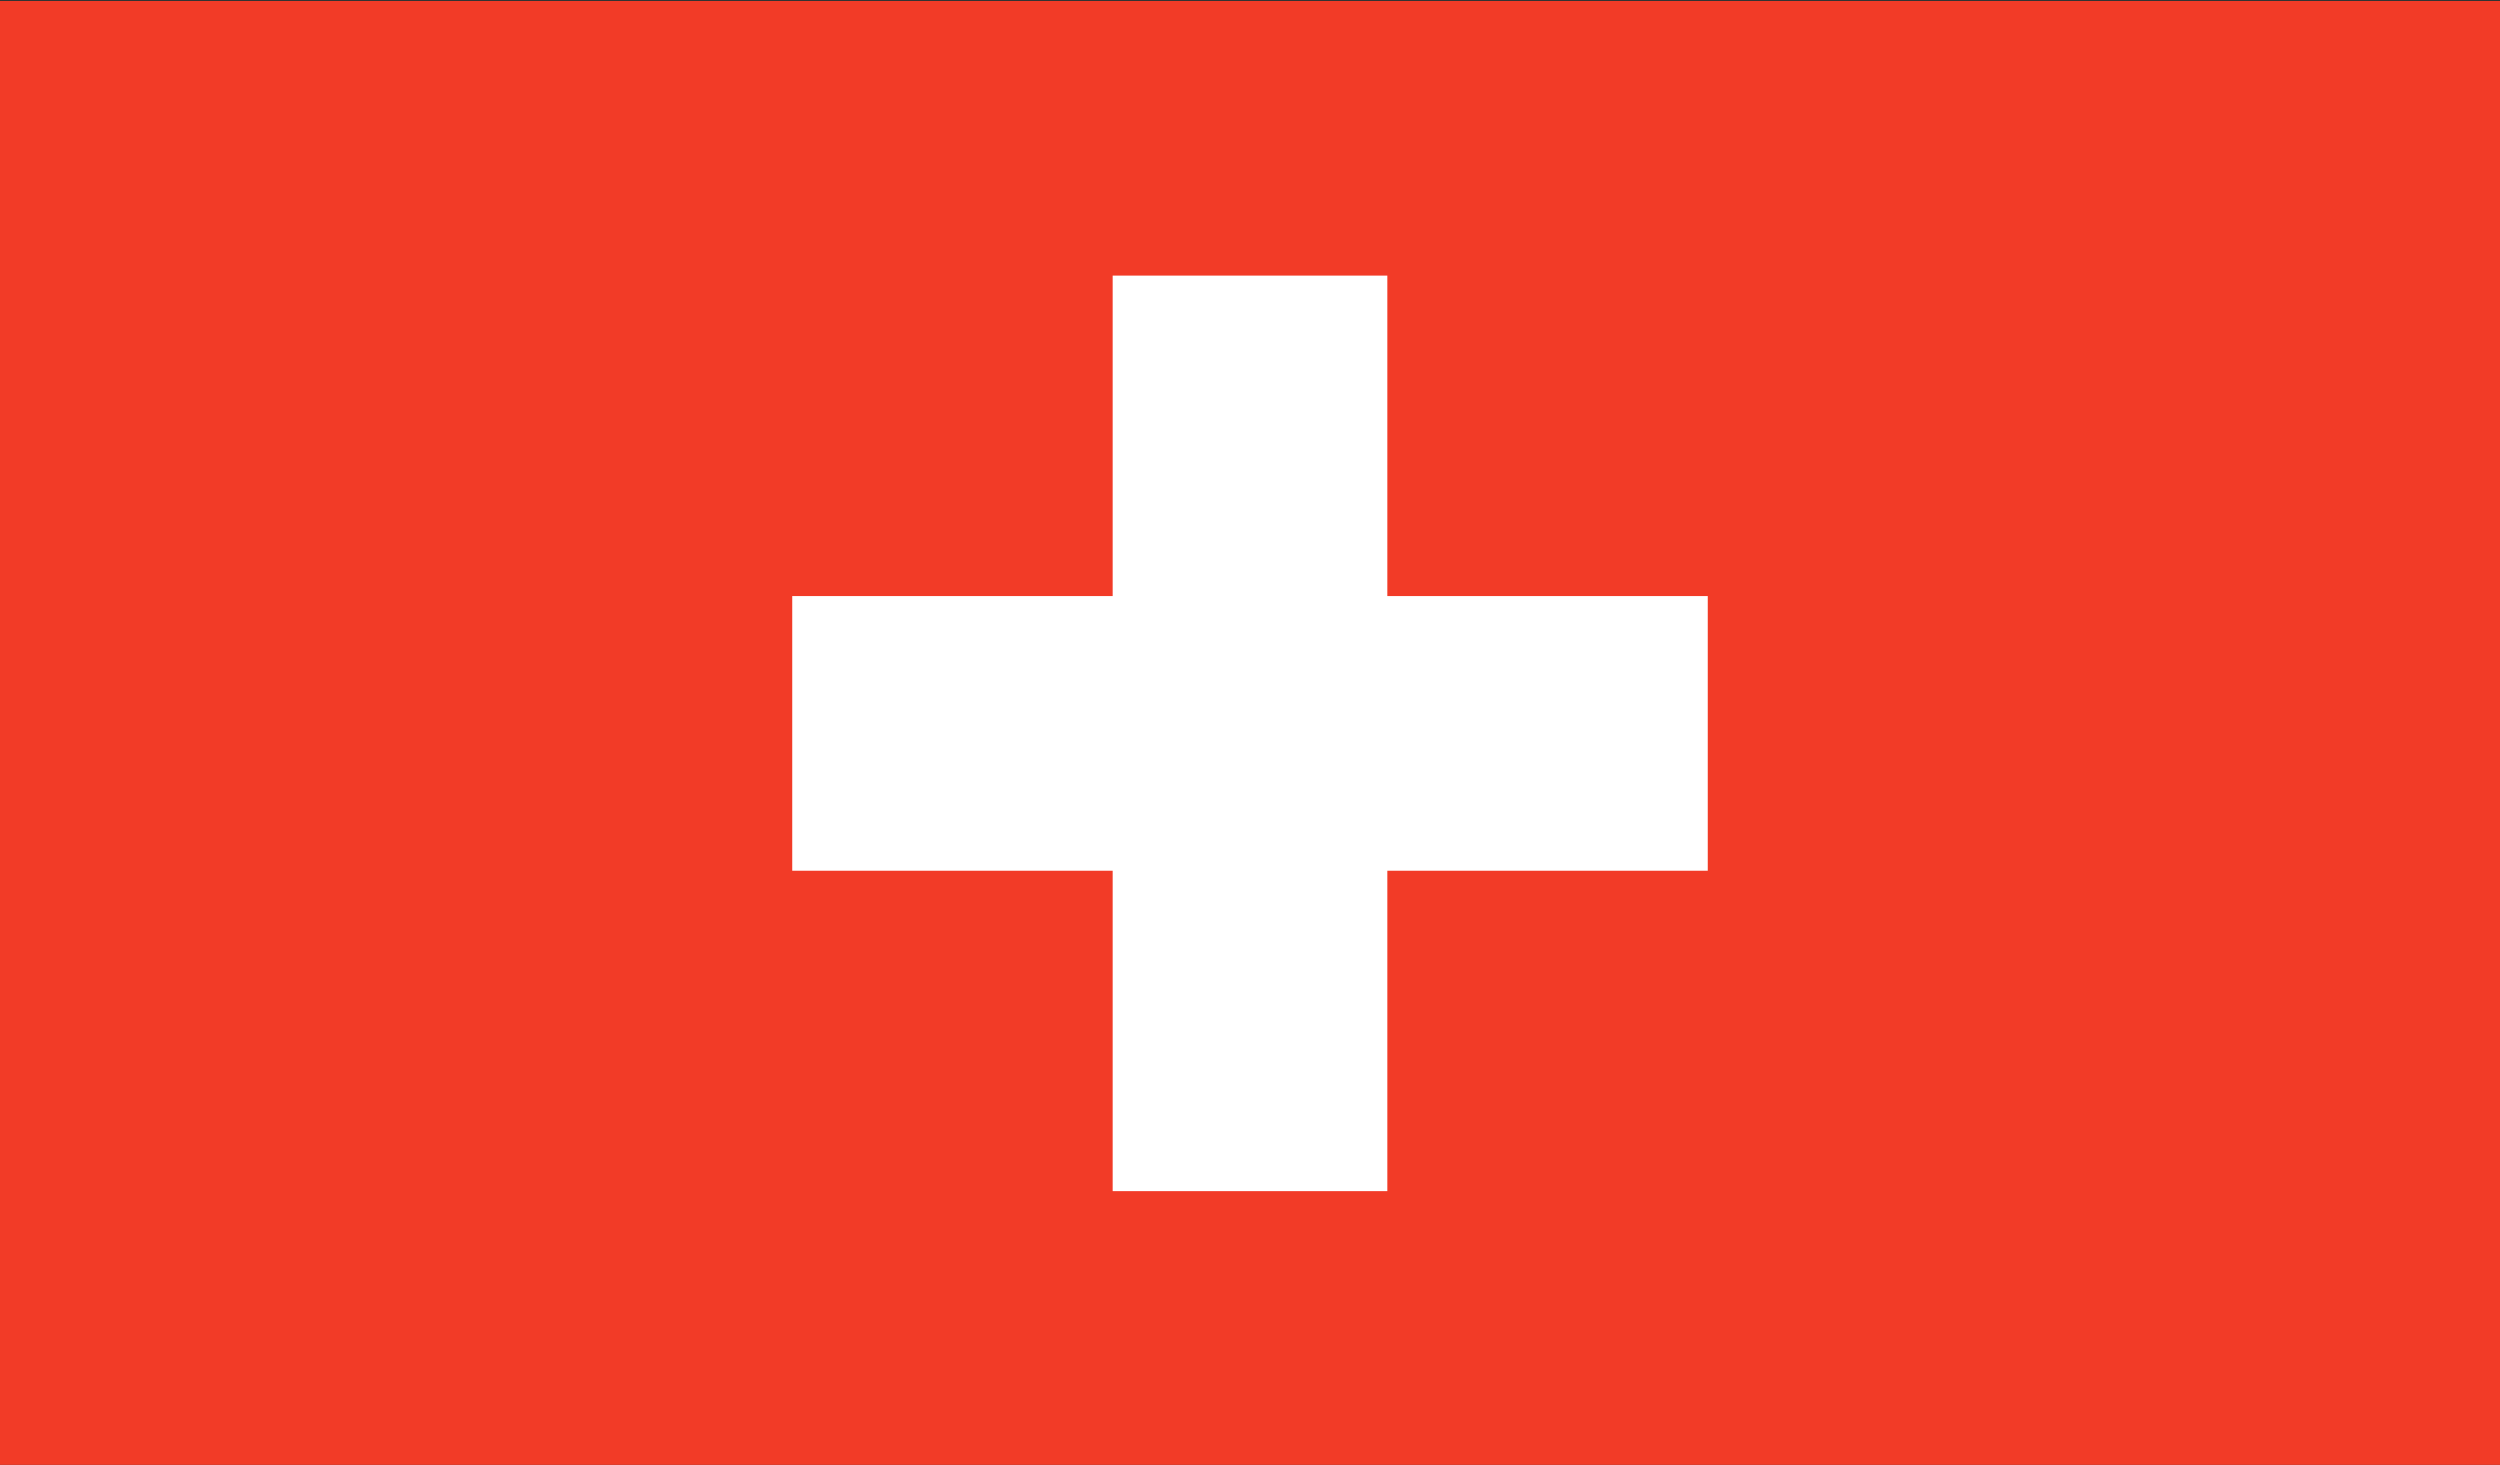 <svg xmlns="http://www.w3.org/2000/svg" width="512" height="300"><rect width="100%" height="100%" fill="#333333" stroke="none"/><defs><clipPath id="a"><path d="M0 0h512v300H0z"/></clipPath></defs><g clip-path="url(#a)"><path fill="#f23b27" d="M0 .2h512v300H0Z" data-name="Path 15"/><path fill="#fff" d="M227.875 56.45h56.25v65.625h65.625v56.25h-65.625v65.625h-56.25v-65.625H162.25v-56.25h65.625Z" data-name="Path 16"/></g></svg>